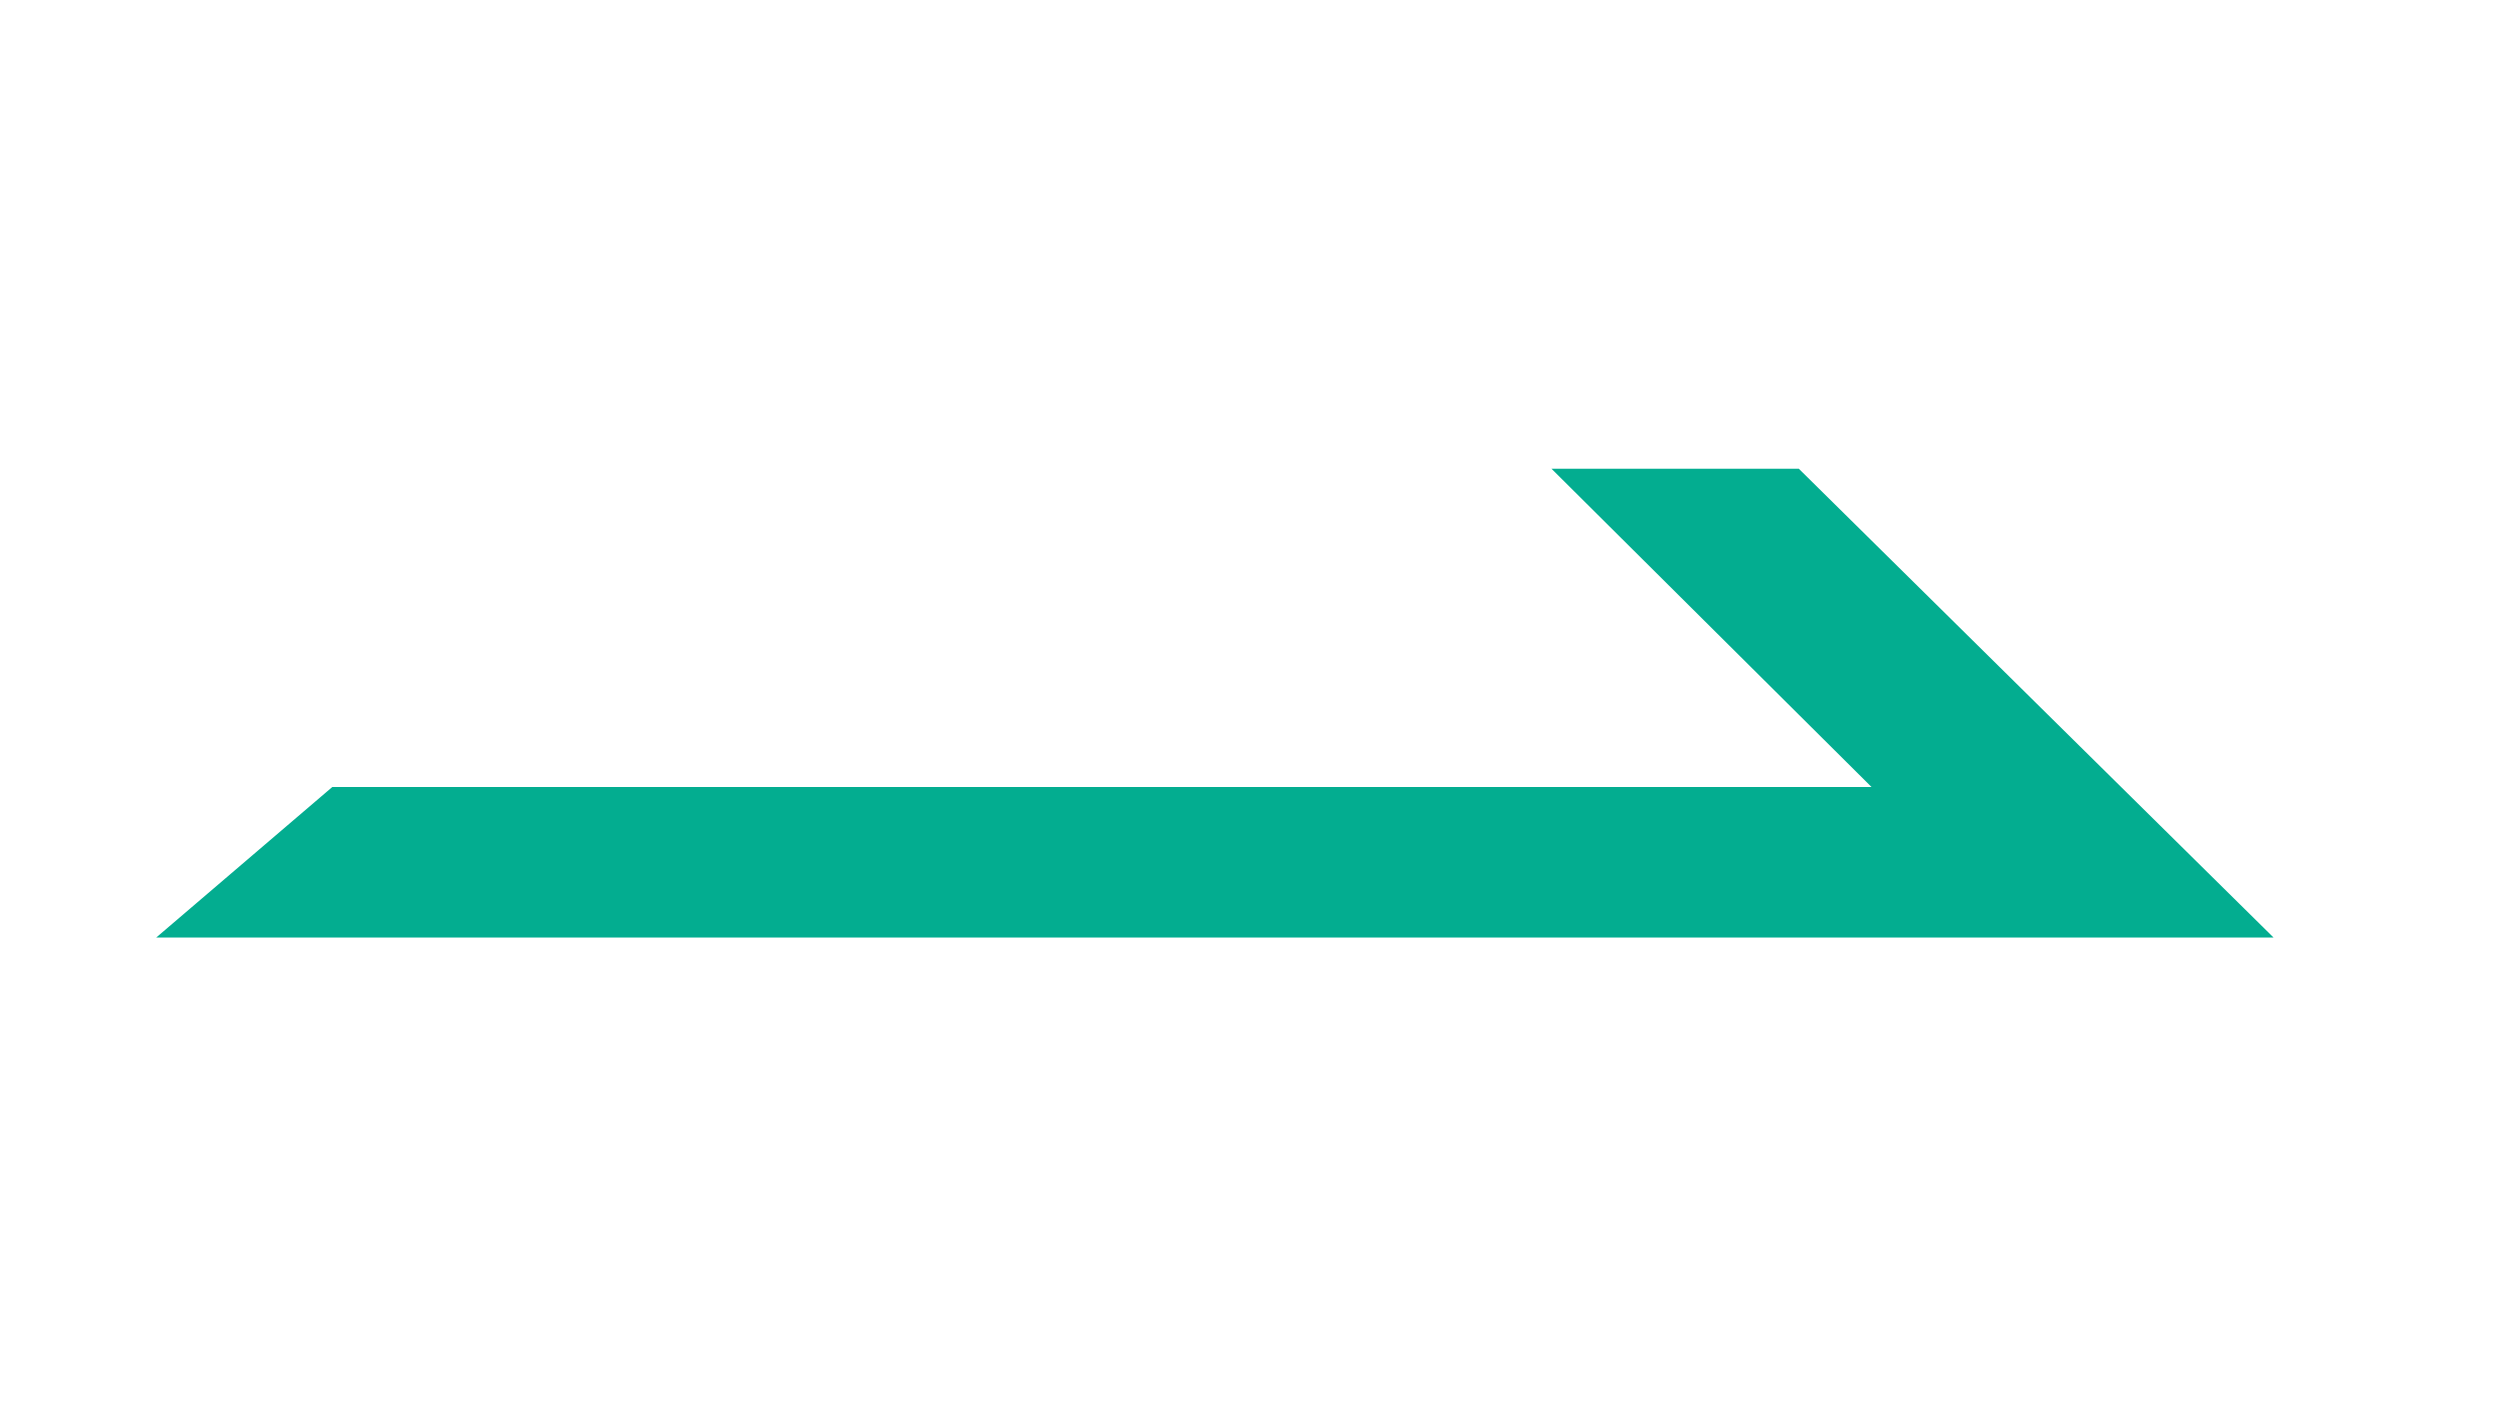 <?xml version="1.0" encoding="UTF-8"?>
<svg width="32px" height="18px" viewBox="0 0 32 18" version="1.1" xmlns="http://www.w3.org/2000/svg" xmlns:xlink="http://www.w3.org/1999/xlink">
    <title>HECO To</title>
    <g id="回购销毁" stroke="none" stroke-width="1" fill="none" fill-rule="evenodd">
        <g id="HECO回购销毁记录-Light" transform="translate(-889, -738)">
            <g id="编组-4" transform="translate(360, 596)">
                <g id="编组-3备份" transform="translate(0, 123)">
                    <g id="HECO-To" transform="translate(529, 19)">
                        <polygon id="矩形" points="0 -4.64628336e-14 32 -4.64628336e-14 32 18 0 18"></polygon>
                        <polygon id="路径" fill="#03AD90" fill-rule="nonzero" points="29.101 12 2 12 4.253 10.074 23.956 10.074 19.859 6 23.025 6"></polygon>
                    </g>
                </g>
            </g>
        </g>
    </g>
</svg>